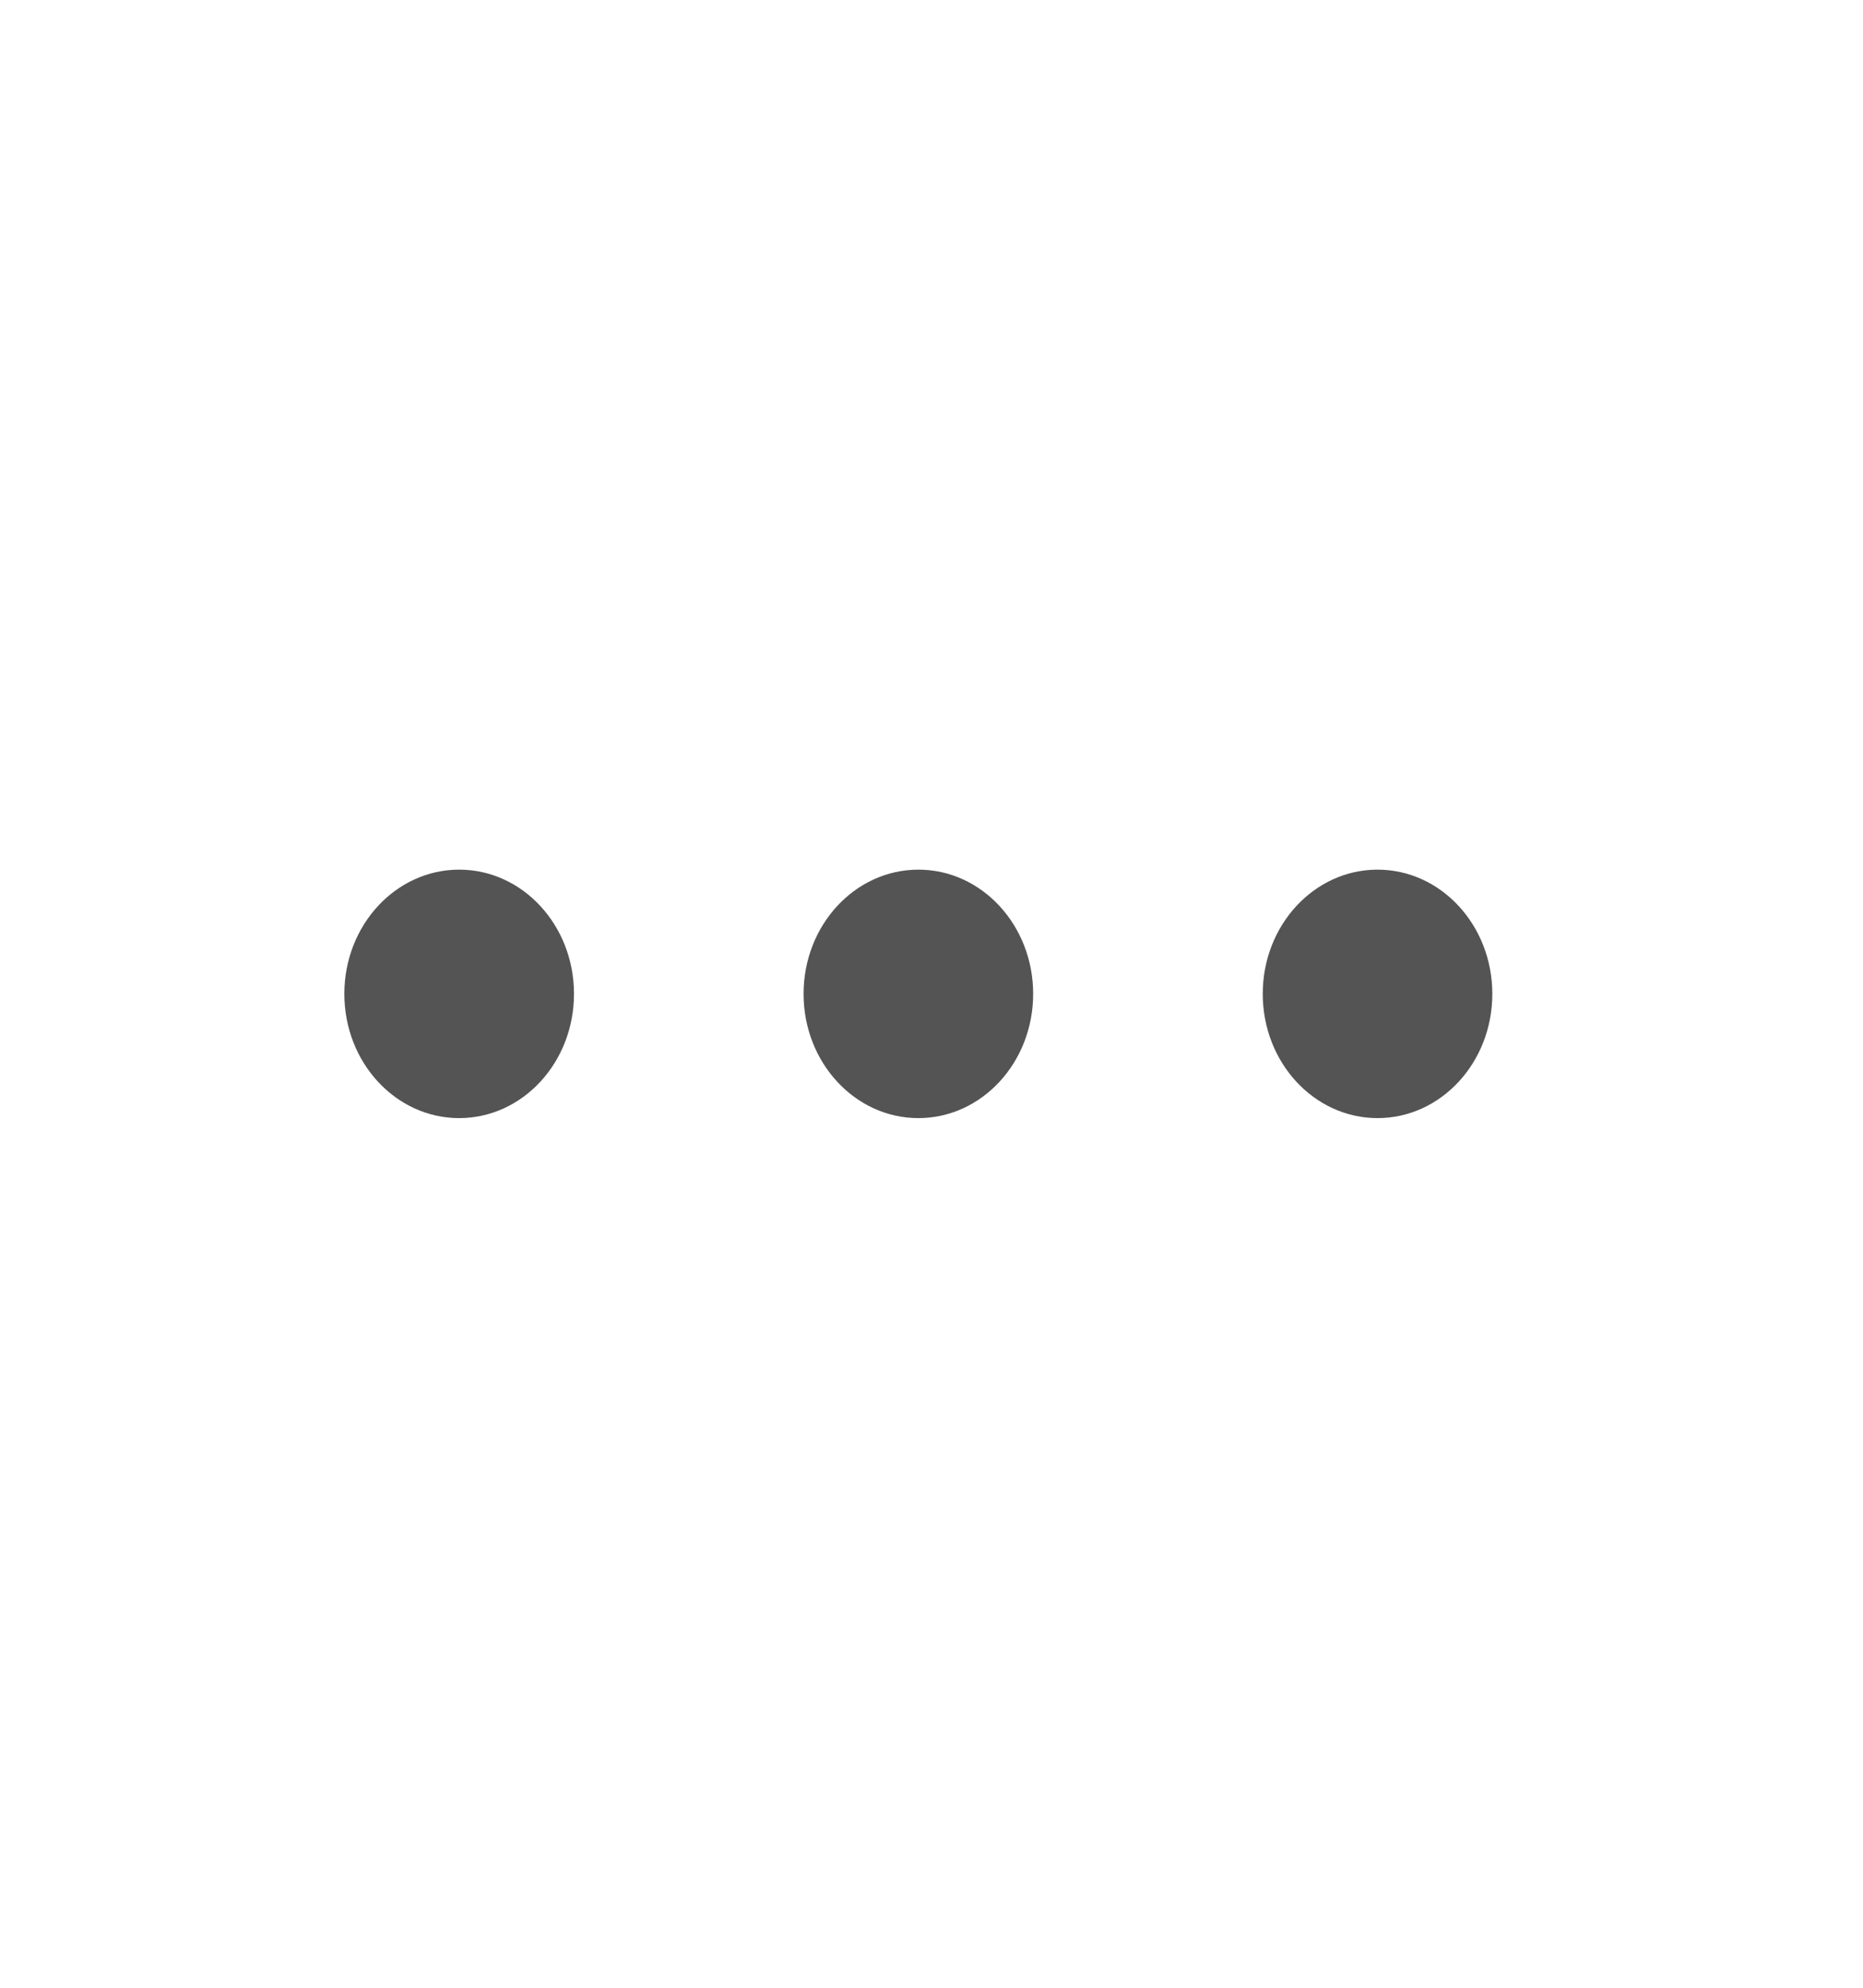 <svg width="30" height="32" viewBox="0 0 30 32" fill="none" xmlns="http://www.w3.org/2000/svg">
<path d="M9.243 16C9.243 14.895 8.415 14 7.394 14C6.373 14 5.545 14.895 5.545 16C5.545 17.105 6.373 18 7.394 18C8.415 18 9.243 17.105 9.243 16Z" fill="#545454"/>
<path d="M16.637 16C16.637 14.895 15.809 14 14.789 14C13.768 14 12.94 14.895 12.94 16C12.94 17.105 13.768 18 14.789 18C15.809 18 16.637 17.105 16.637 16Z" fill="#545454"/>
<path d="M24.031 16C24.031 14.895 23.203 14 22.183 14C21.162 14 20.334 14.895 20.334 16C20.334 17.105 21.162 18 22.183 18C23.203 18 24.031 17.105 24.031 16Z" fill="#545454"/>
</svg>

